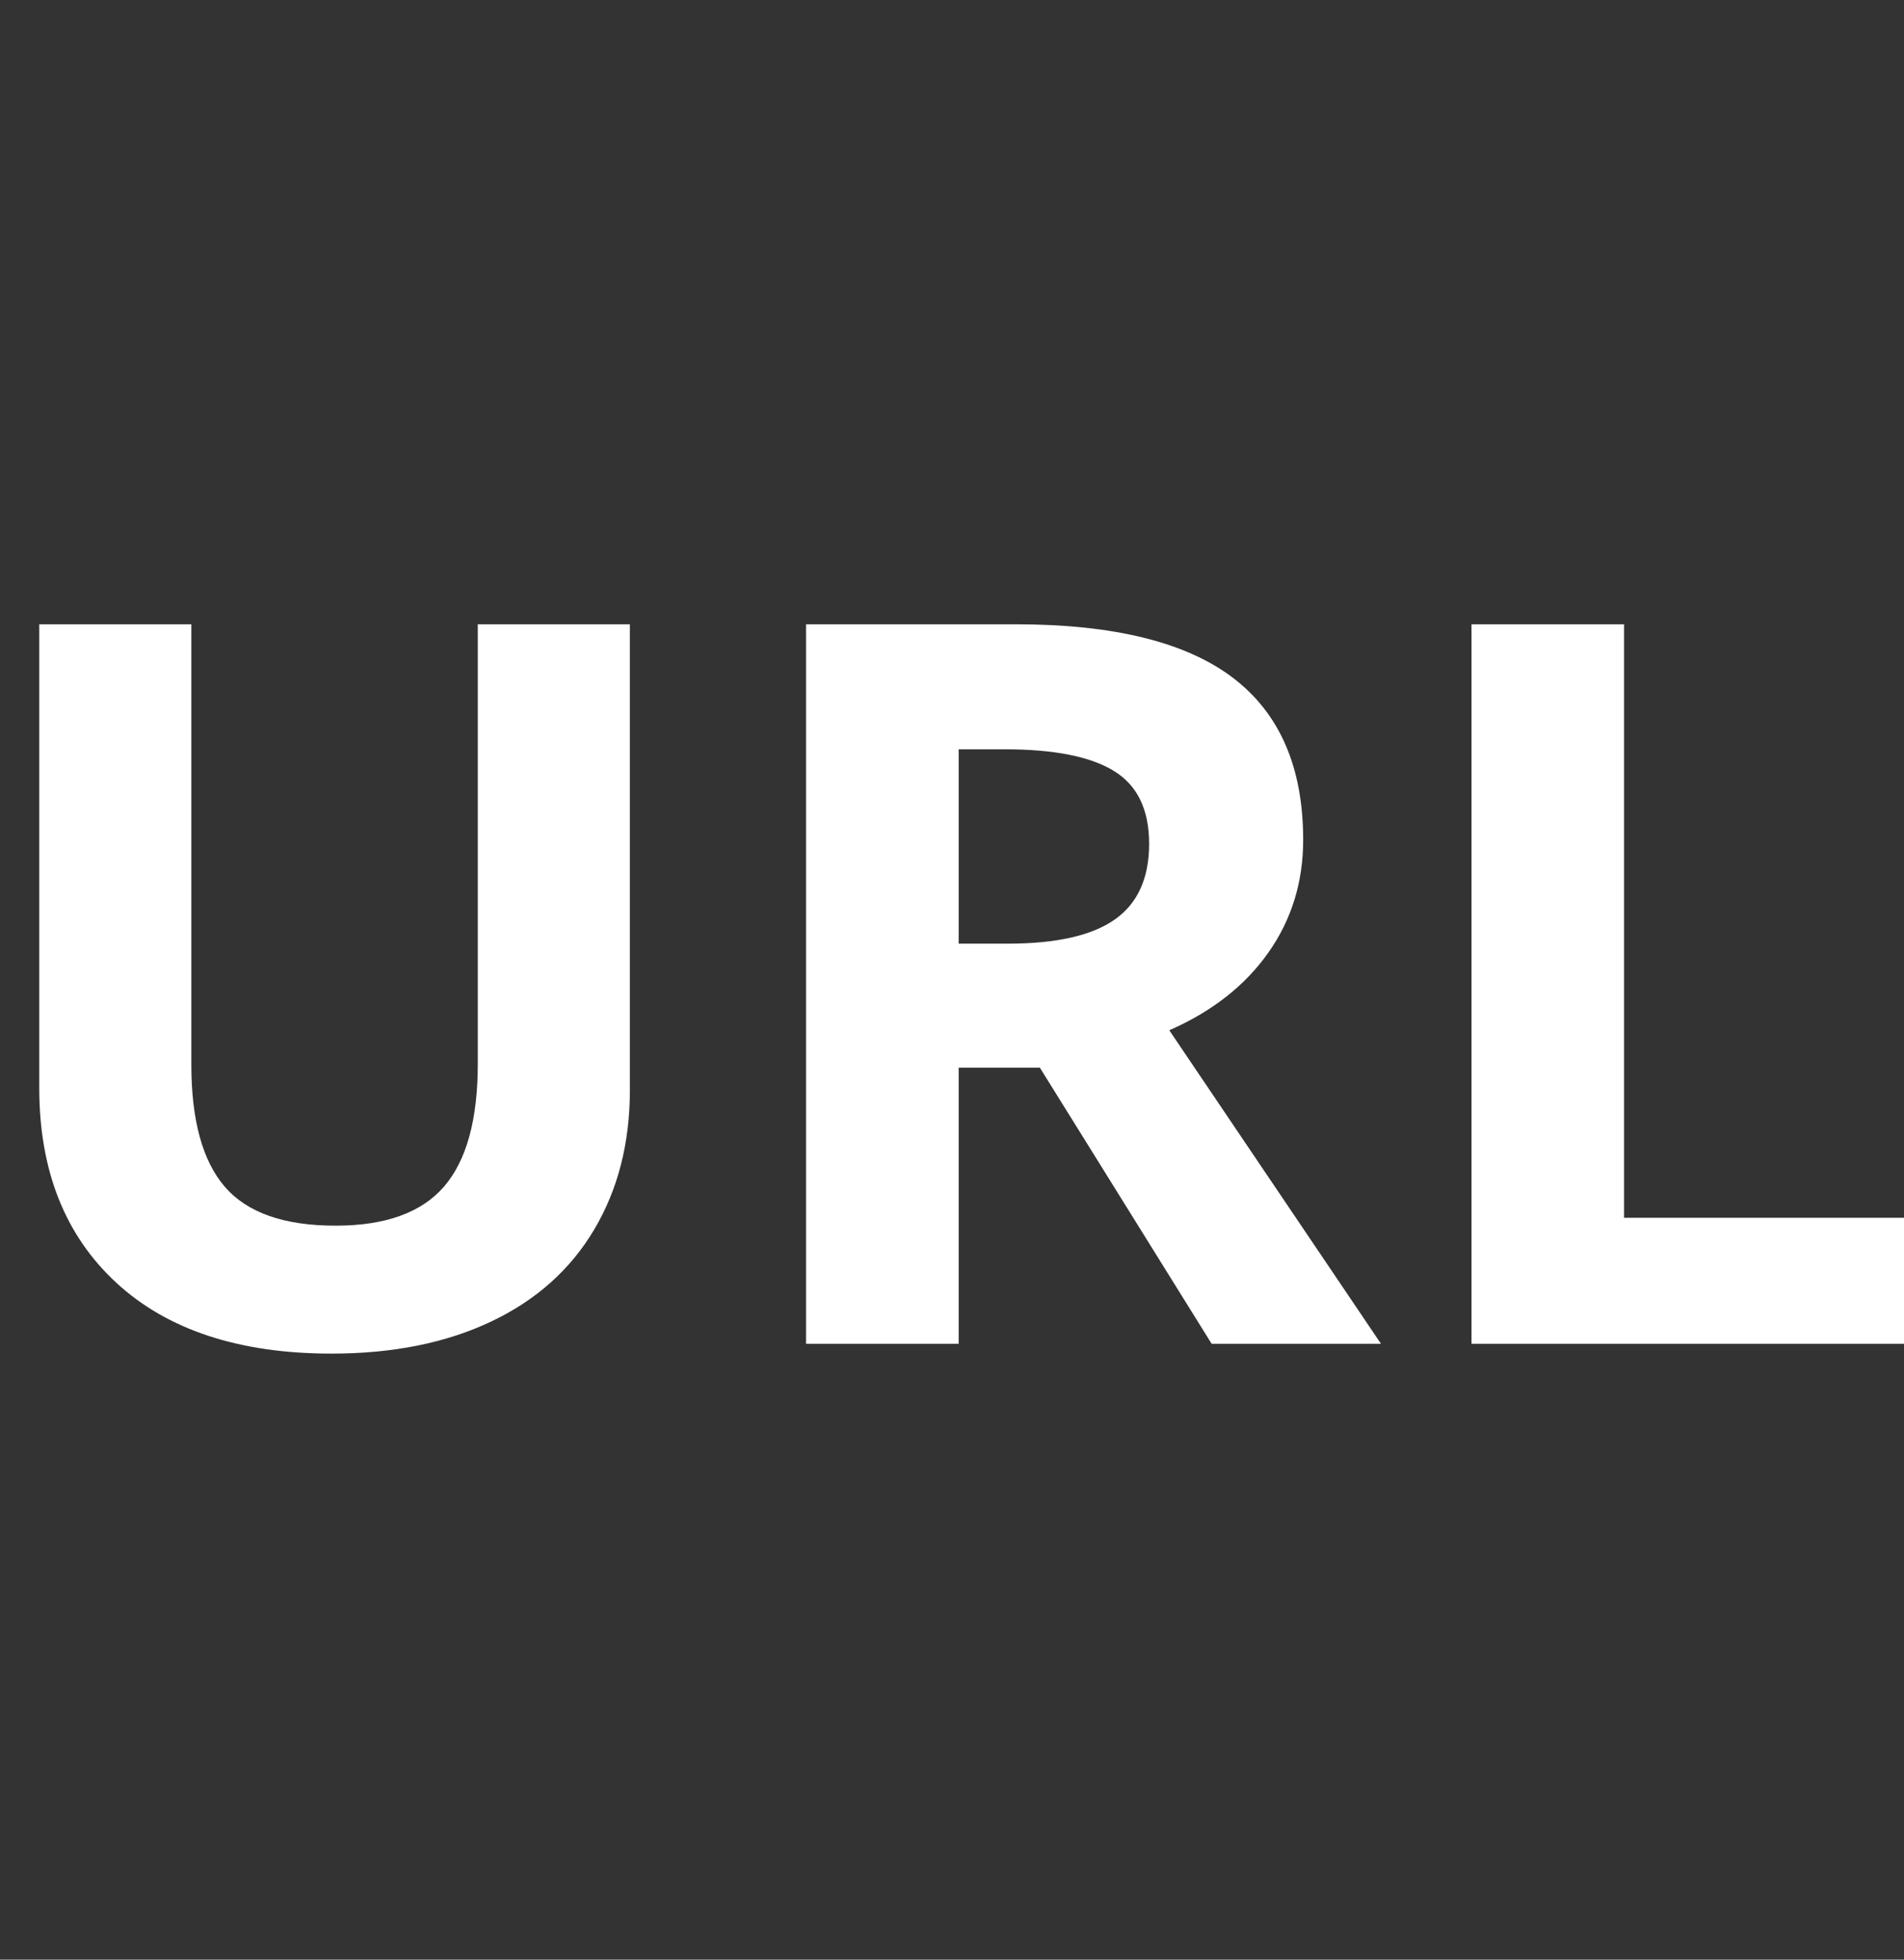 <?xml version="1.0" encoding="UTF-8"?>
<svg width="34px" height="35px" viewBox="0 0 34 35" version="1.1" xmlns="http://www.w3.org/2000/svg" xmlns:xlink="http://www.w3.org/1999/xlink">
    <rect x="0" y="0" width="34" height="35" fill="#333333" stroke="none"/>
    <!-- Generator: Sketch 64 (93537) - https://sketch.com -->
    <title>share_URL</title>
    <desc>Created with Sketch.</desc>
    <g id="小資振興_確認風格" stroke="none" stroke-width="1" fill="none" fill-rule="evenodd">
        <g id="小資振興_商家內容" transform="translate(-1533, -868)" fill="#FFFFFF" fill-rule="nonzero">
            <path d="M1538.921,892.176 C1540.017,892.176 1540.966,891.985 1541.769,891.604 C1542.572,891.224 1543.186,890.676 1543.61,889.961 C1544.035,889.246 1544.248,888.414 1544.248,887.465 L1544.248,887.465 L1544.248,879.15 L1541.532,879.15 L1541.532,886.999 C1541.532,887.995 1541.331,888.726 1540.93,889.192 C1540.528,889.658 1539.882,889.891 1538.992,889.891 C1538.072,889.891 1537.413,889.659 1537.014,889.196 C1536.616,888.733 1536.417,888.007 1536.417,887.017 L1536.417,887.017 L1536.417,879.15 L1533.701,879.15 L1533.701,887.43 C1533.701,888.9 1534.158,890.059 1535.072,890.906 C1535.986,891.752 1537.269,892.176 1538.921,892.176 Z M1550.119,892 L1550.119,887.069 L1551.569,887.069 L1554.636,892 L1557.66,892 L1553.88,886.401 C1554.642,886.067 1555.231,885.606 1555.647,885.017 C1556.063,884.428 1556.271,883.756 1556.271,883 C1556.271,881.705 1555.852,880.74 1555.014,880.104 C1554.176,879.468 1552.884,879.15 1551.138,879.15 L1551.138,879.15 L1547.394,879.15 L1547.394,892 L1550.119,892 Z M1550.998,884.854 L1550.119,884.854 L1550.119,881.383 L1550.945,881.383 C1551.824,881.383 1552.473,881.512 1552.892,881.77 C1553.311,882.027 1553.52,882.461 1553.52,883.07 C1553.52,883.686 1553.315,884.137 1552.905,884.424 C1552.495,884.711 1551.859,884.854 1550.998,884.854 L1550.998,884.854 Z M1567.213,892 L1567.213,889.75 L1562.001,889.75 L1562.001,879.15 L1559.277,879.15 L1559.277,892 L1567.213,892 Z" id="URL"></path>
        </g>
    </g>
</svg>